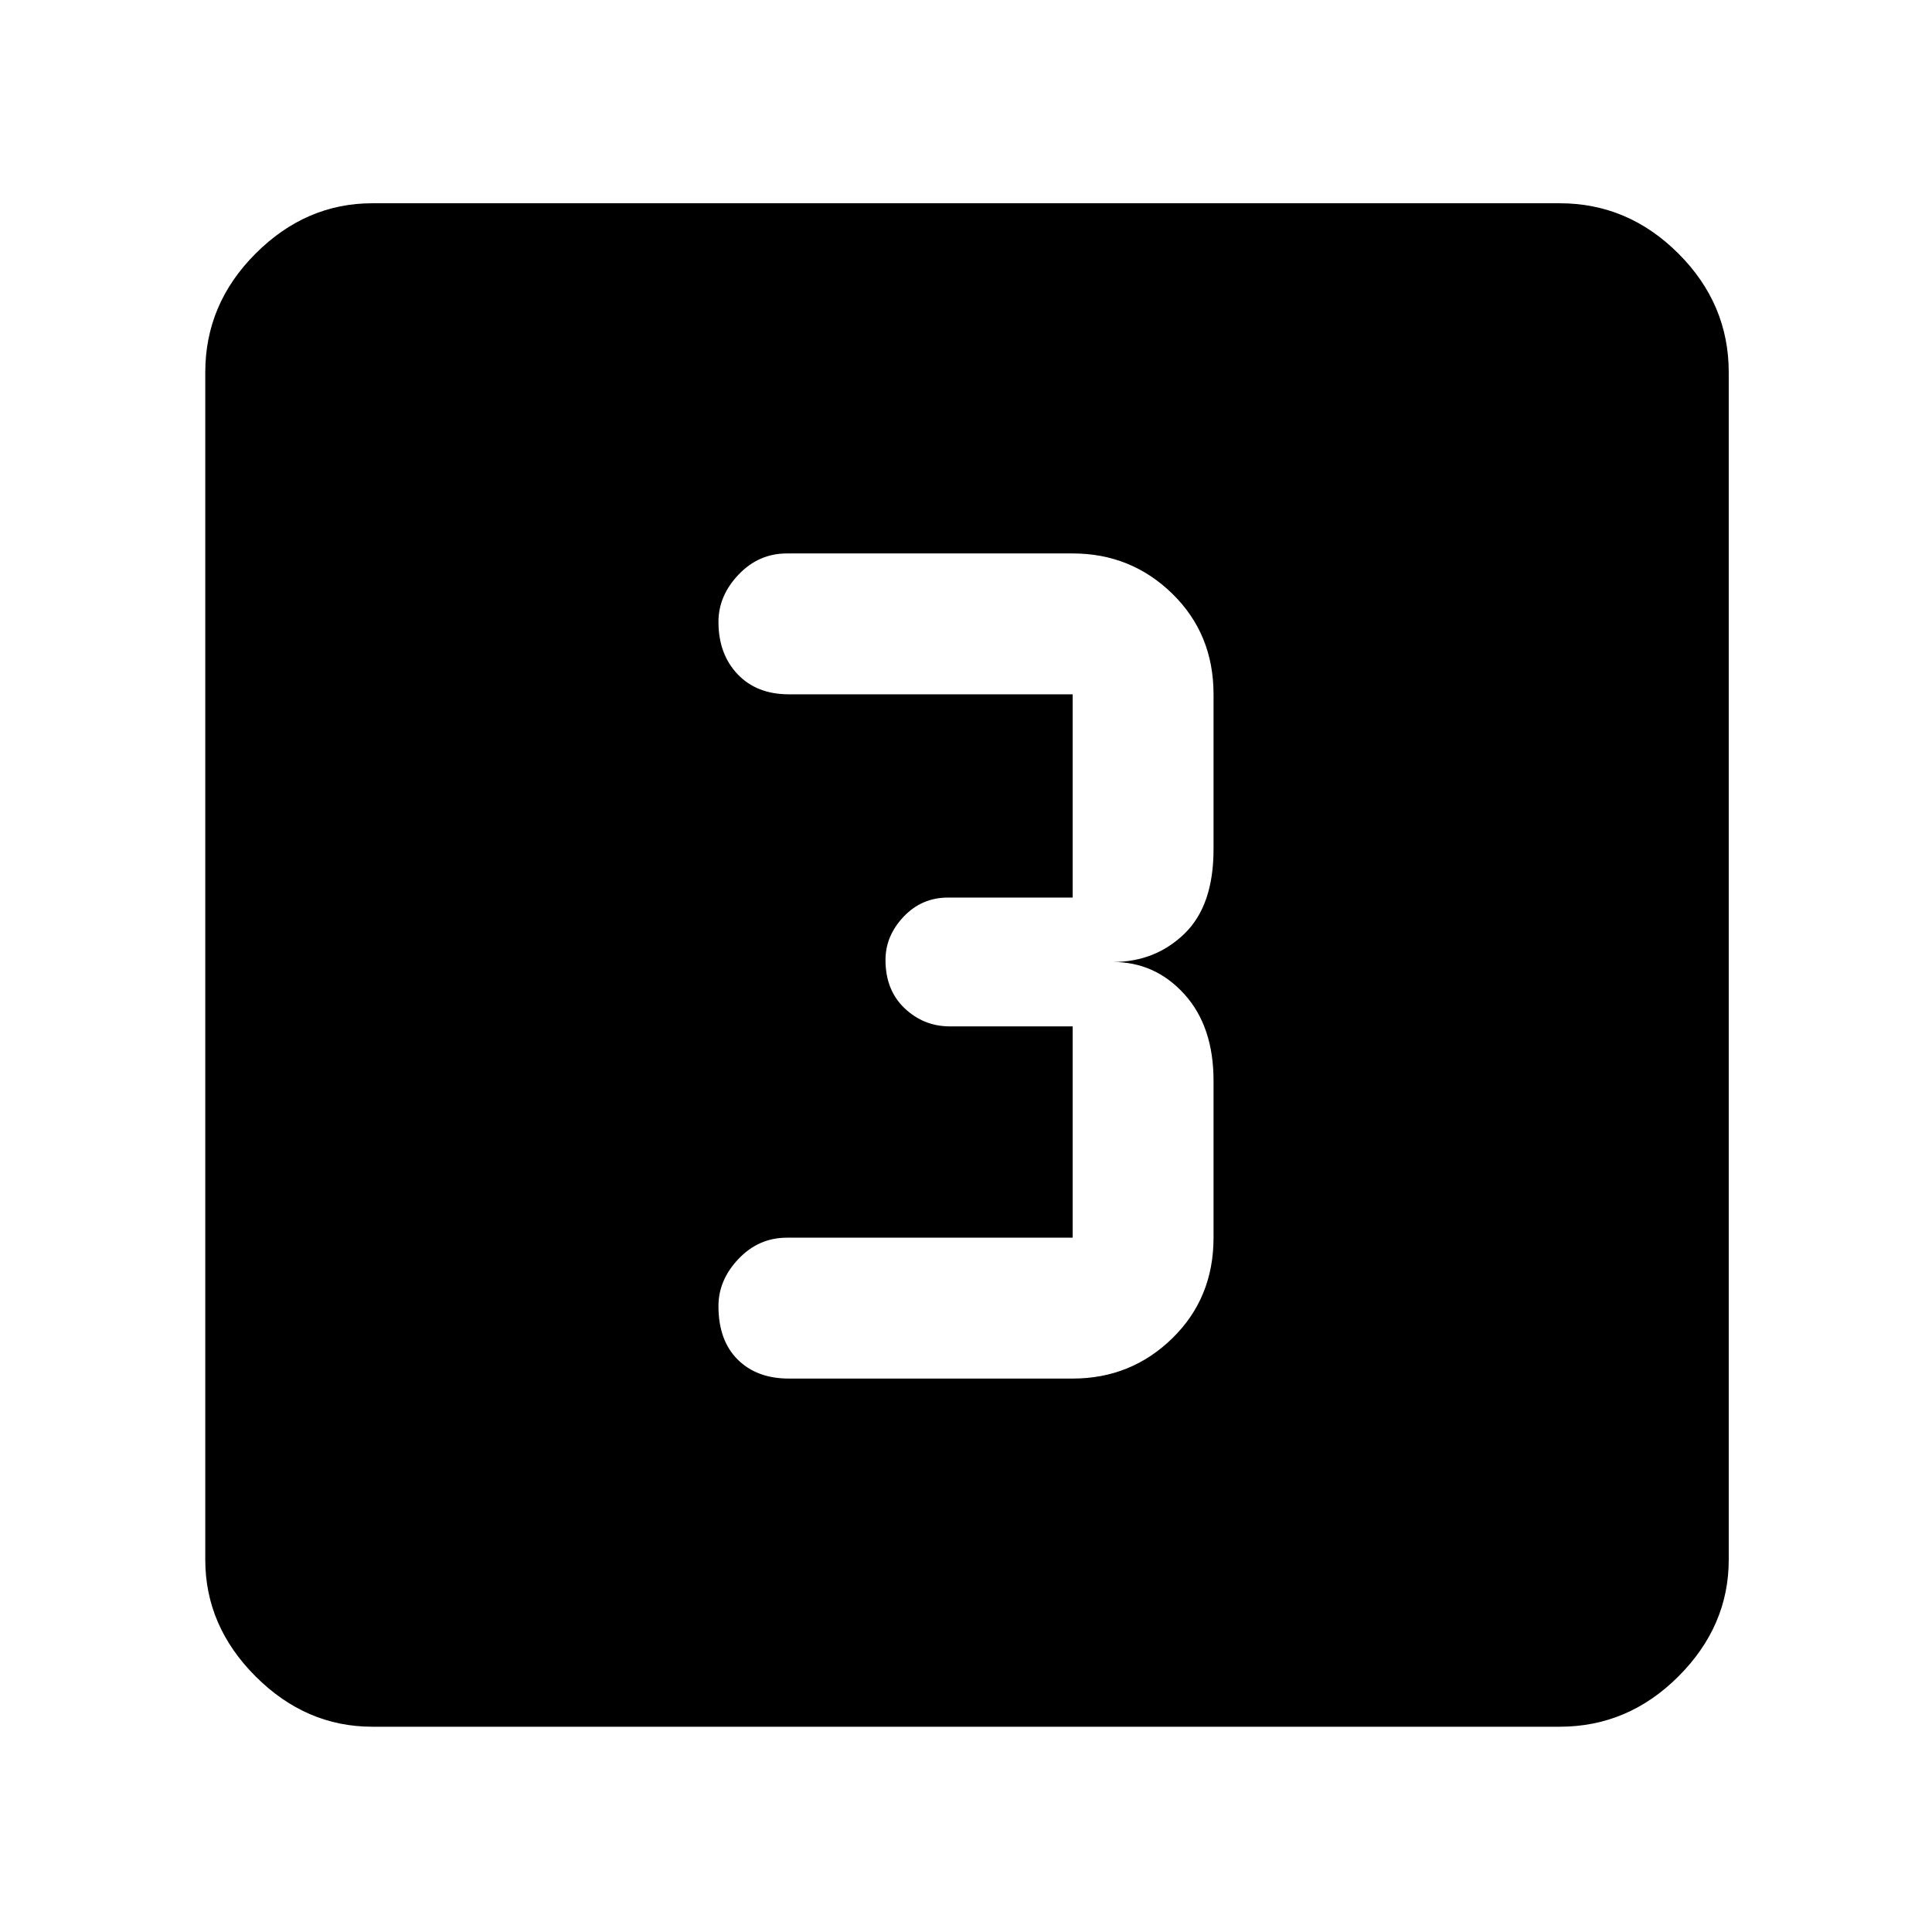 <svg xmlns="http://www.w3.org/2000/svg" height="48" width="48"><path d="M19.6 34.25h7.05q1.45 0 2.475-1 1.025-1 1.025-2.5v-3.9q0-1.35-.725-2.15-.725-.8-1.775-.8 1.05 0 1.775-.7.725-.7.725-2.1v-3.85q0-1.5-1.025-2.5t-2.475-1h-7.1q-.7 0-1.2.525t-.5 1.175q0 .8.475 1.3t1.275.5h7.05v5.05h-3.1q-.65 0-1.1.475-.45.475-.45 1.075 0 .75.475 1.2.475.45 1.125.45h3.05v5.25h-7.1q-.7 0-1.2.525t-.5 1.175q0 .85.475 1.325t1.275.475ZM9.25 42.9q-1.65 0-2.9-1.25t-1.25-2.9V9.25q0-1.7 1.25-2.95 1.25-1.25 2.9-1.25h29.5q1.7 0 2.95 1.25 1.25 1.25 1.25 2.95v29.5q0 1.65-1.25 2.9t-2.95 1.25Z"/></svg>